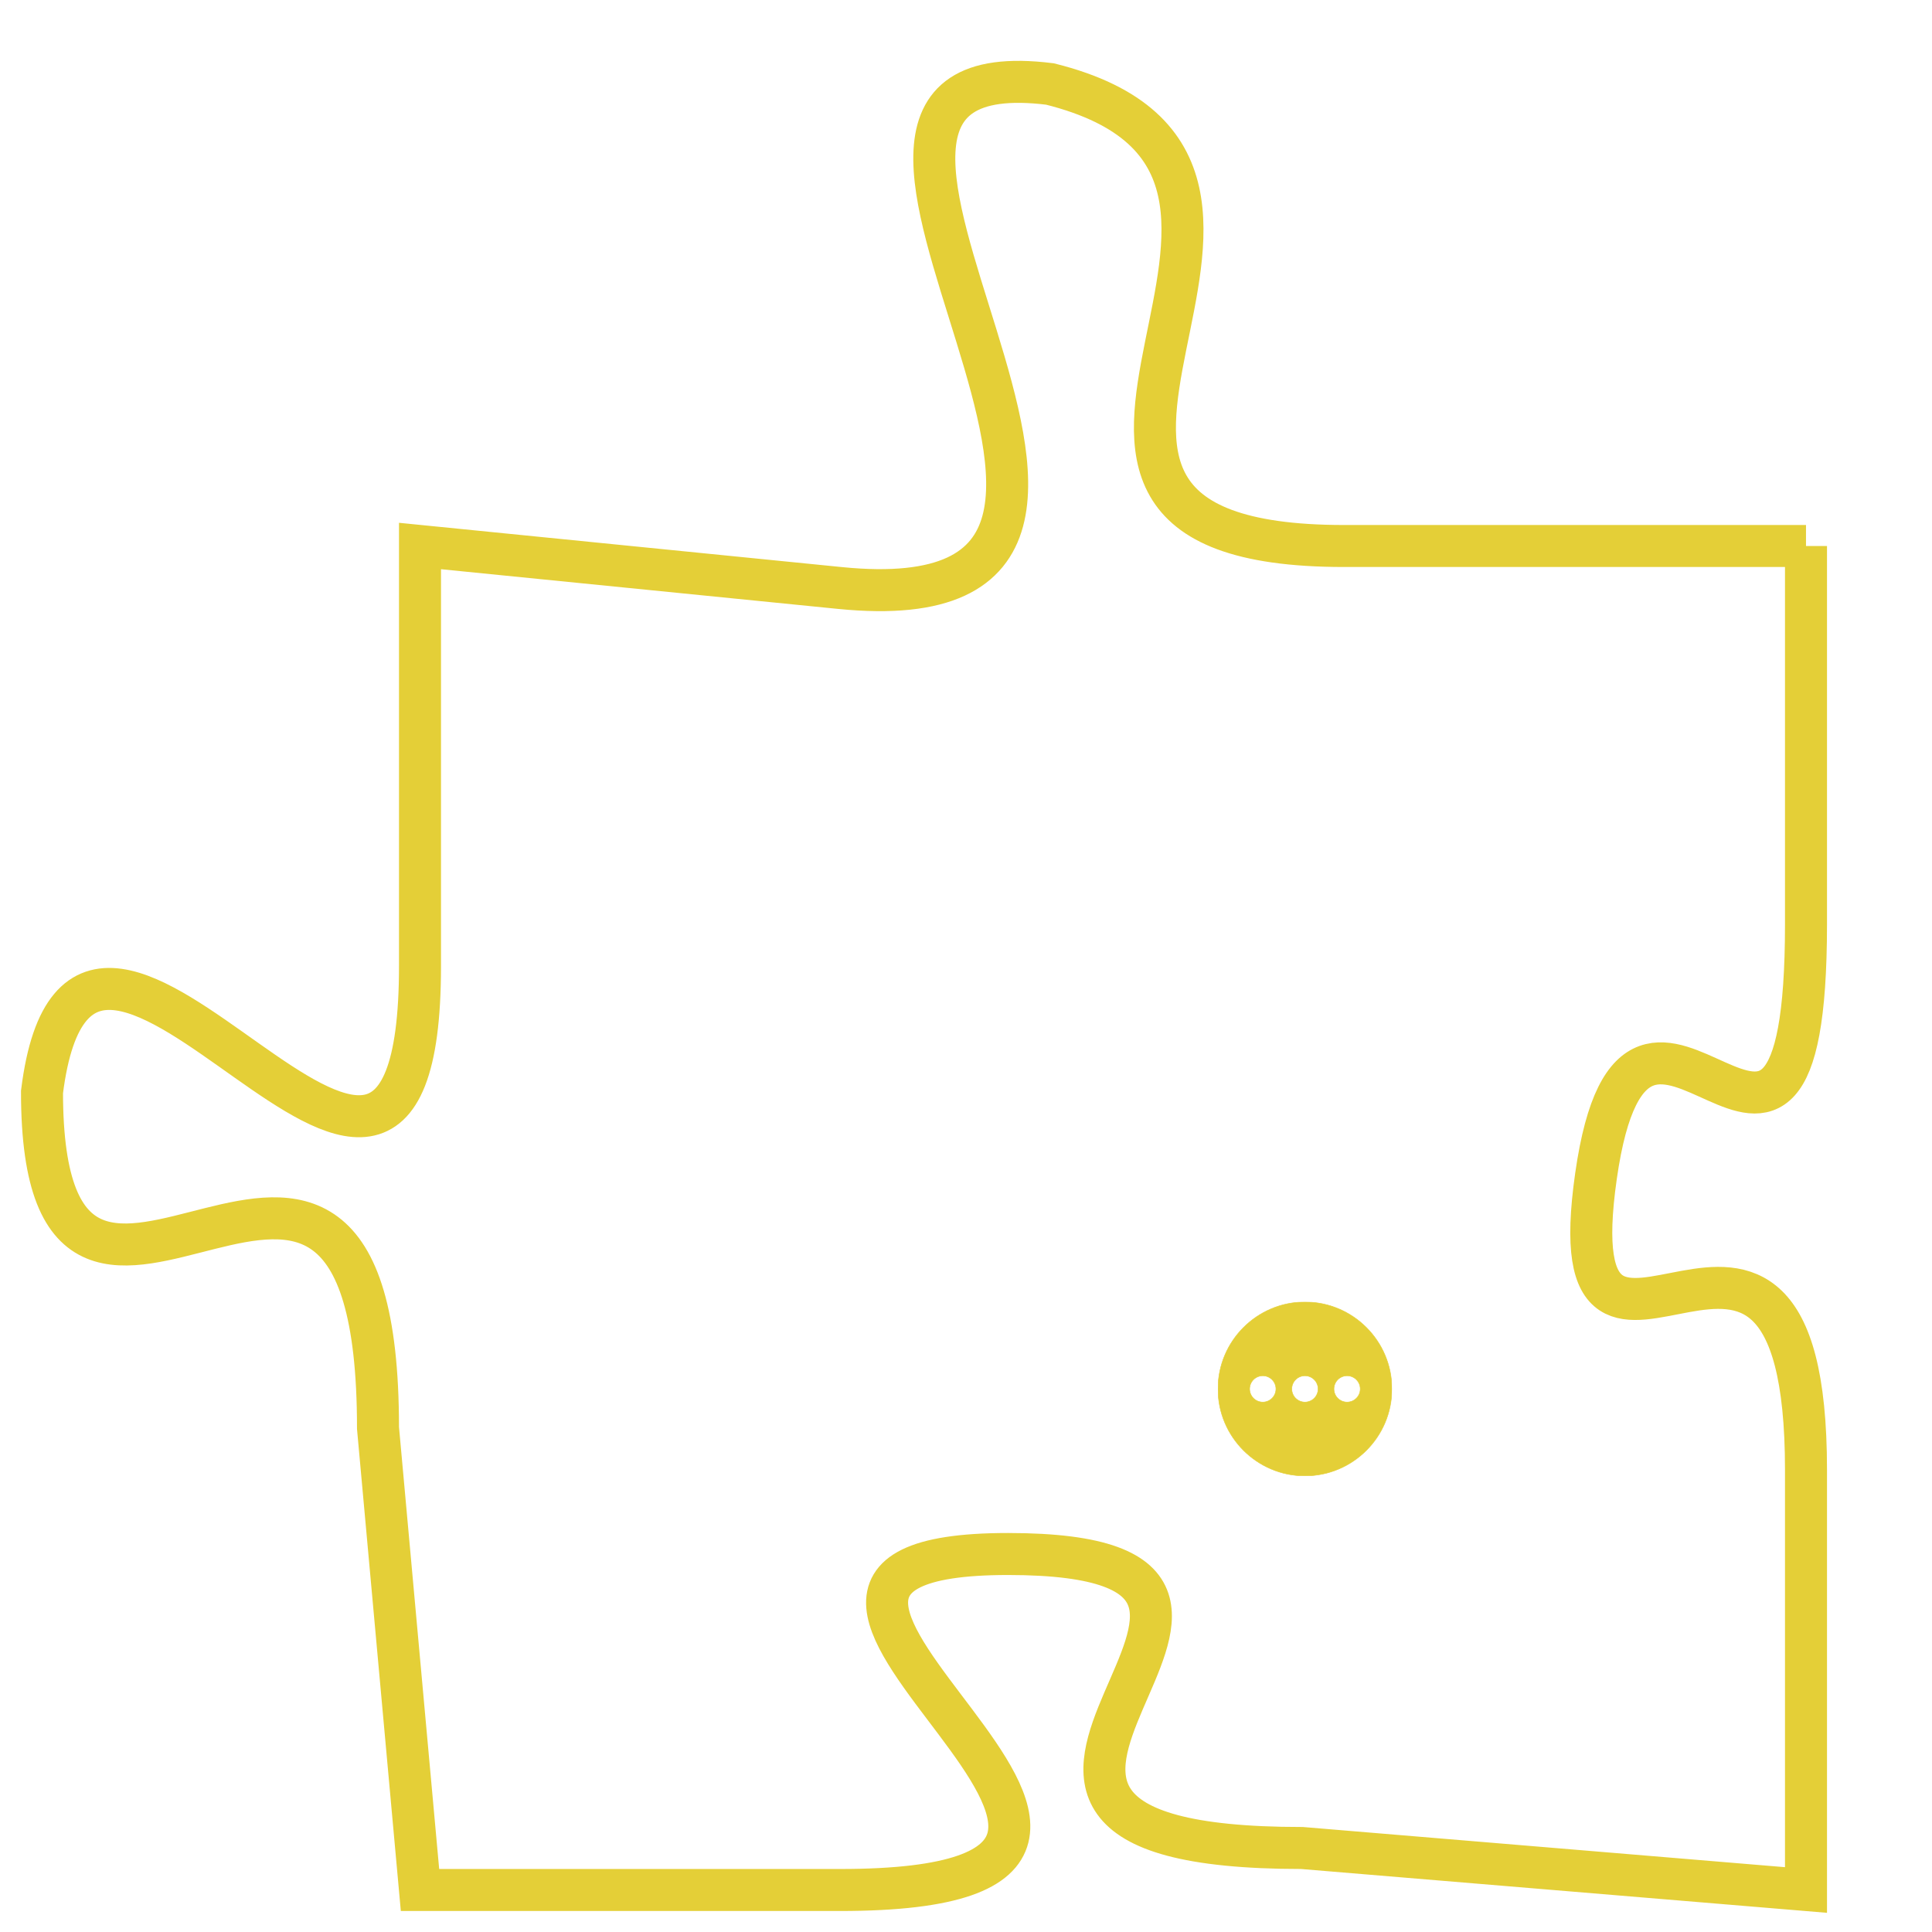 <svg version="1.1" xmlns="http://www.w3.org/2000/svg" xmlns:xlink="http://www.w3.org/1999/xlink" fill="transparent" x="0" y="0" width="350" height="350" preserveAspectRatio="xMinYMin slice"><style type="text/css">.links{fill:transparent;stroke: #E4CF37;}.links:hover{fill:#63D272; opacity:0.4;}</style><defs><g id="allt"><path id="t1592" d="M1089,384 L1078,384 C1068,384 1079,375 1071,373 C1063,372 1076,386 1066,385 L1056,384 1056,384 L1056,394 C1056,404 1048,389 1047,397 C1047,406 1055,394 1055,405 L1056,416 1056,416 L1066,416 C1077,416 1061,408 1070,408 C1079,408 1066,415 1077,415 L1089,416 1089,416 L1089,406 C1089,397 1083,406 1084,399 C1085,392 1089,402 1089,393 L1089,384"/></g><clipPath id="c" clipRule="evenodd" fill="transparent"><use href="#t1592"/></clipPath></defs><svg viewBox="1046 371 44 46" preserveAspectRatio="xMinYMin meet"><svg width="4380" height="2430"><g><image crossorigin="anonymous" x="0" y="0" href="https://nftpuzzle.license-token.com/assets/completepuzzle.svg" width="100%" height="100%" /><g class="links"><use href="#t1592"/></g></g></svg><svg x="1075" y="402" height="9%" width="9%" viewBox="0 0 330 330"><g><a xlink:href="https://nftpuzzle.license-token.com/" class="links"><title>See the most innovative NFT based token software licensing project</title><path fill="#E4CF37" id="more" d="M165,0C74.019,0,0,74.019,0,165s74.019,165,165,165s165-74.019,165-165S255.981,0,165,0z M85,190 c-13.785,0-25-11.215-25-25s11.215-25,25-25s25,11.215,25,25S98.785,190,85,190z M165,190c-13.785,0-25-11.215-25-25 s11.215-25,25-25s25,11.215,25,25S178.785,190,165,190z M245,190c-13.785,0-25-11.215-25-25s11.215-25,25-25 c13.785,0,25,11.215,25,25S258.785,190,245,190z"></path></a></g></svg></svg></svg>